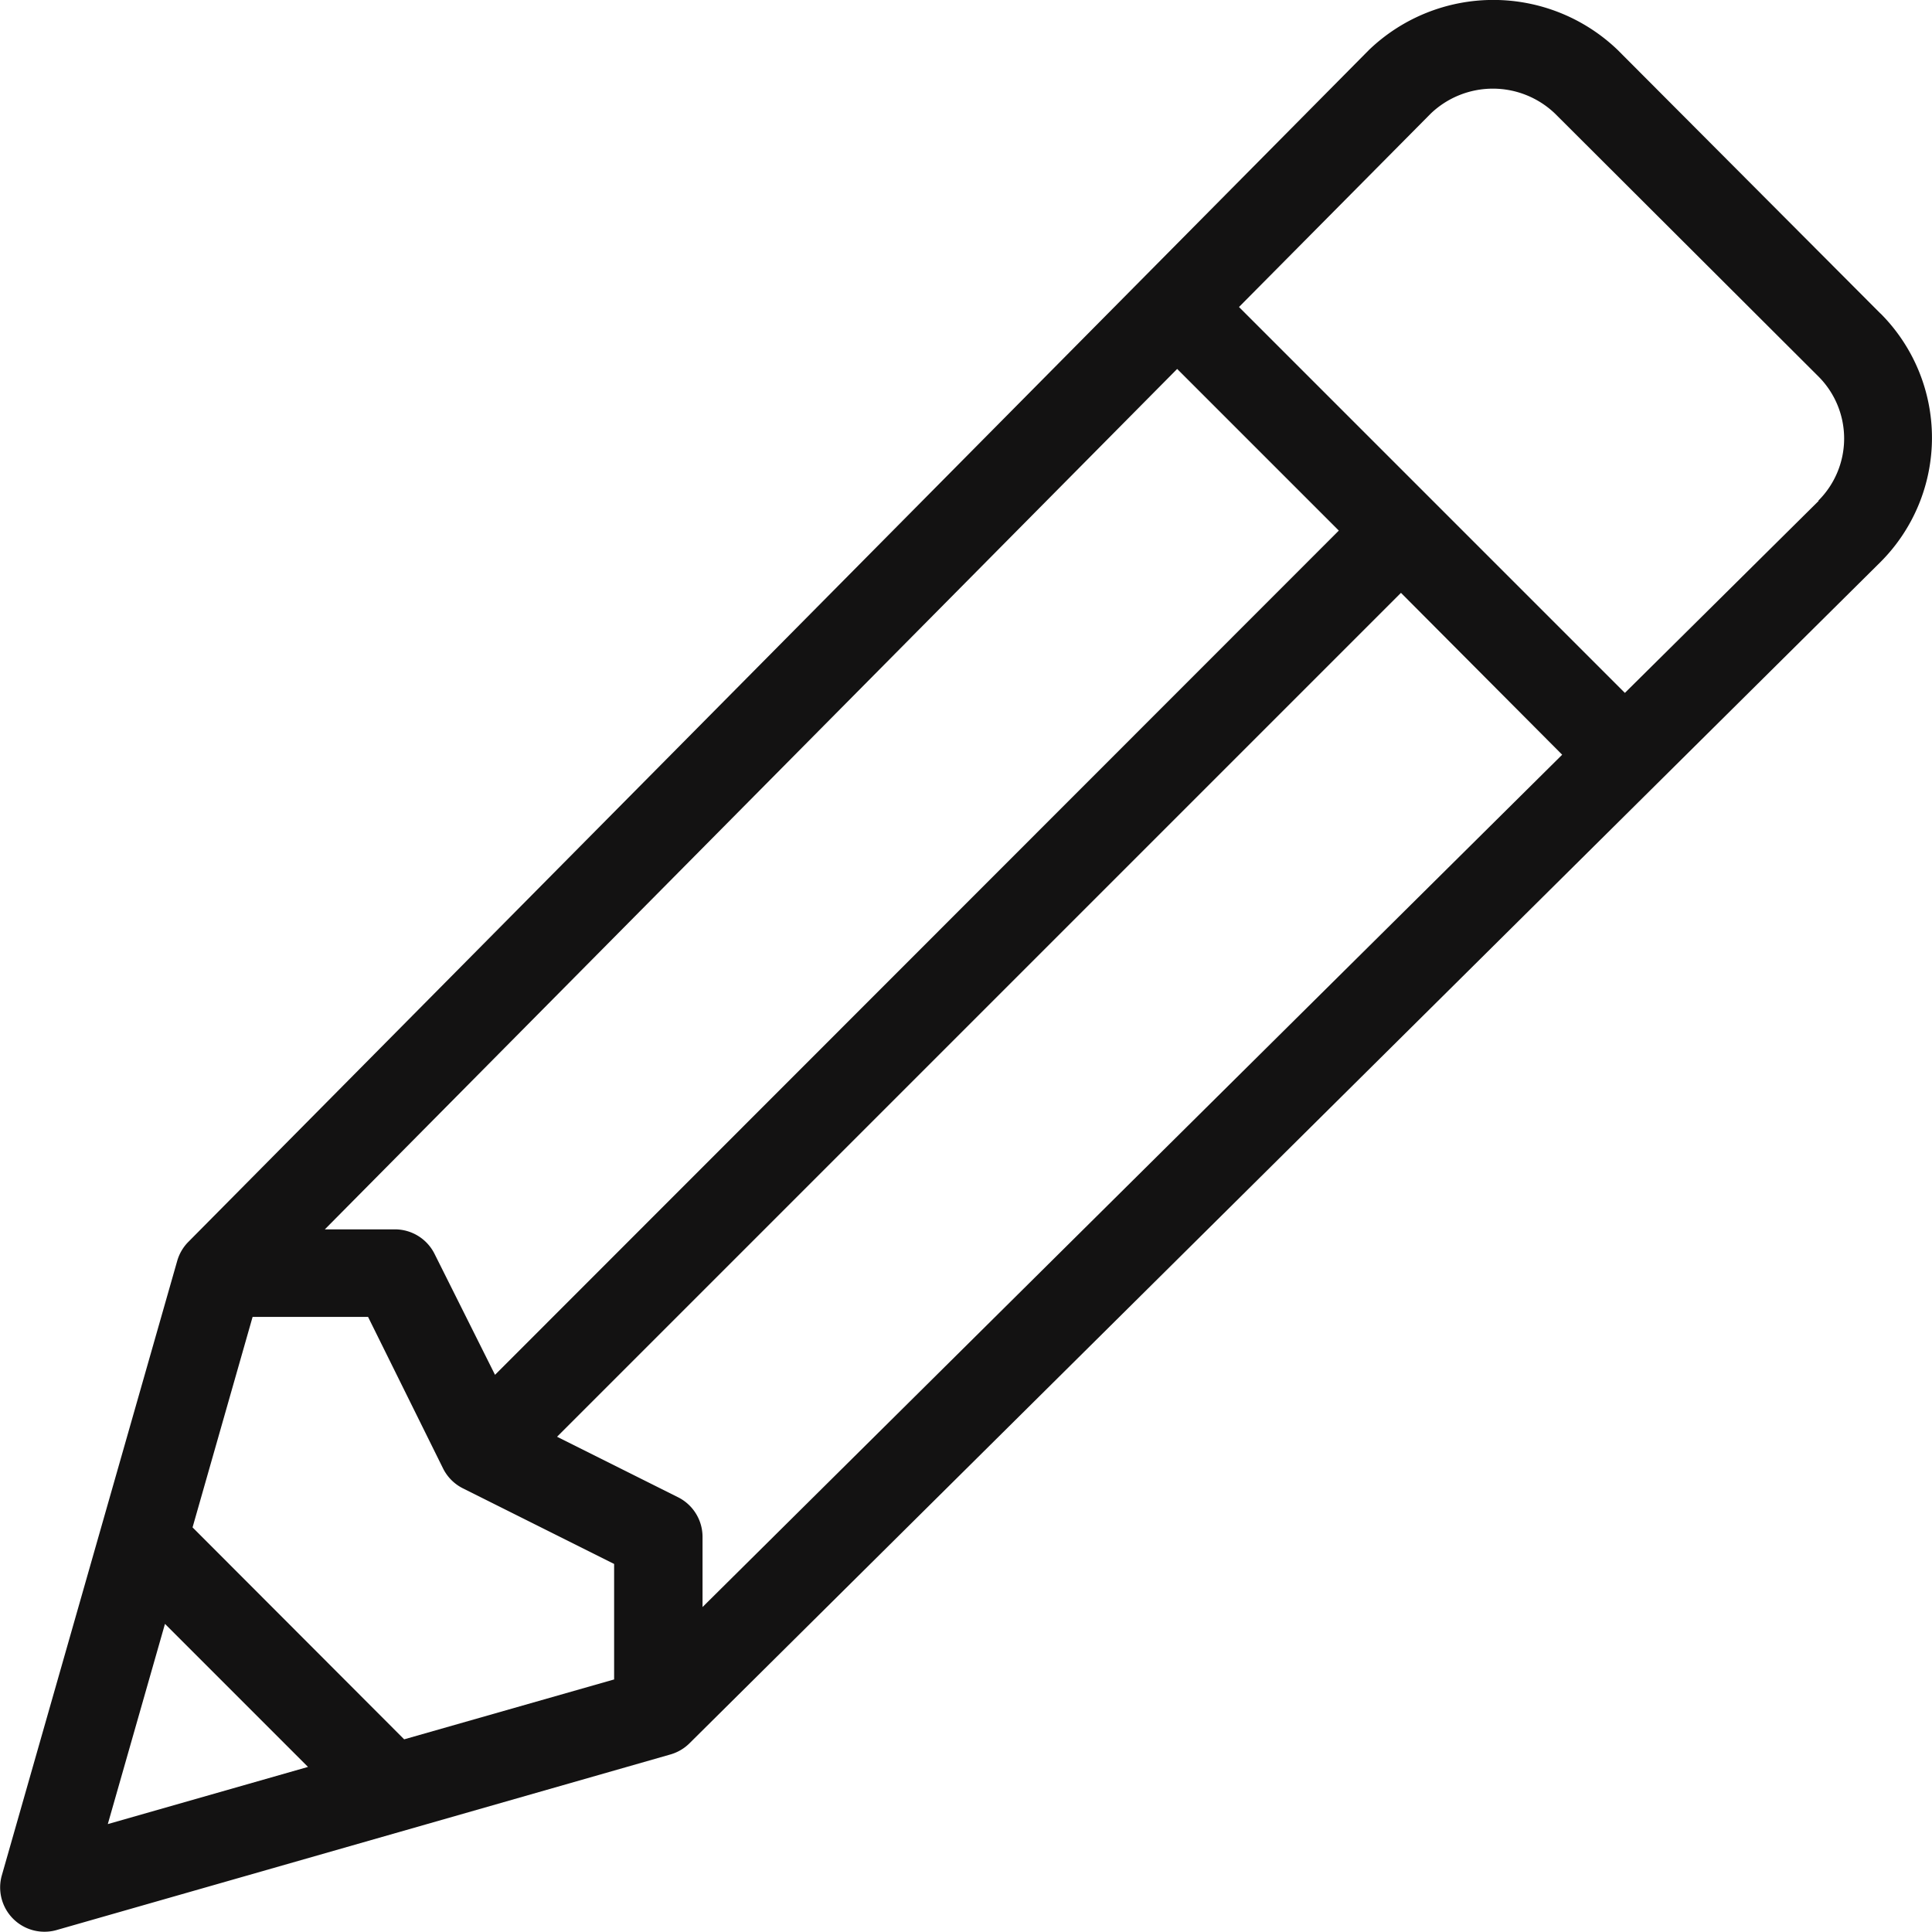 <svg id="Lapiz_negro" data-name="Lapiz negro" xmlns="http://www.w3.org/2000/svg" width="17.438" height="17.438" viewBox="0 0 17.438 17.438">
  <path id="Trazado_87" data-name="Trazado 87" d="M16.973,2.832,14.6.452a1.621,1.621,0,0,0-2.243,0L1.7,11.211a.4.4,0,0,0-.1.17L.015,16.934a.4.4,0,0,0,.49.49l5.548-1.587a.4.4,0,0,0,.17-.1L16.973,5.075a1.587,1.587,0,0,0,0-2.244Zm-6.348.5,1.459,1.459L4.468,12.411l-.547-1.094a.4.4,0,0,0-.355-.219H2.932ZM.973,16.466l.516-1.807L2.78,15.95Zm4.575-1.307-1.9.542L1.738,13.788l.542-1.9H3.322L4,13.258a.4.4,0,0,0,.177.177l1.366.683v1.042Zm.793-.652v-.635a.4.4,0,0,0-.219-.355l-1.094-.547,7.617-7.617L14.1,6.814ZM16.414,4.524,14.666,6.256,11.183,2.773l1.731-1.746a.811.811,0,0,1,1.121,0L16.413,3.4a.792.792,0,0,1,0,1.12Z" transform="translate(0 -0.002)" fill="#131212"/>
</svg>
